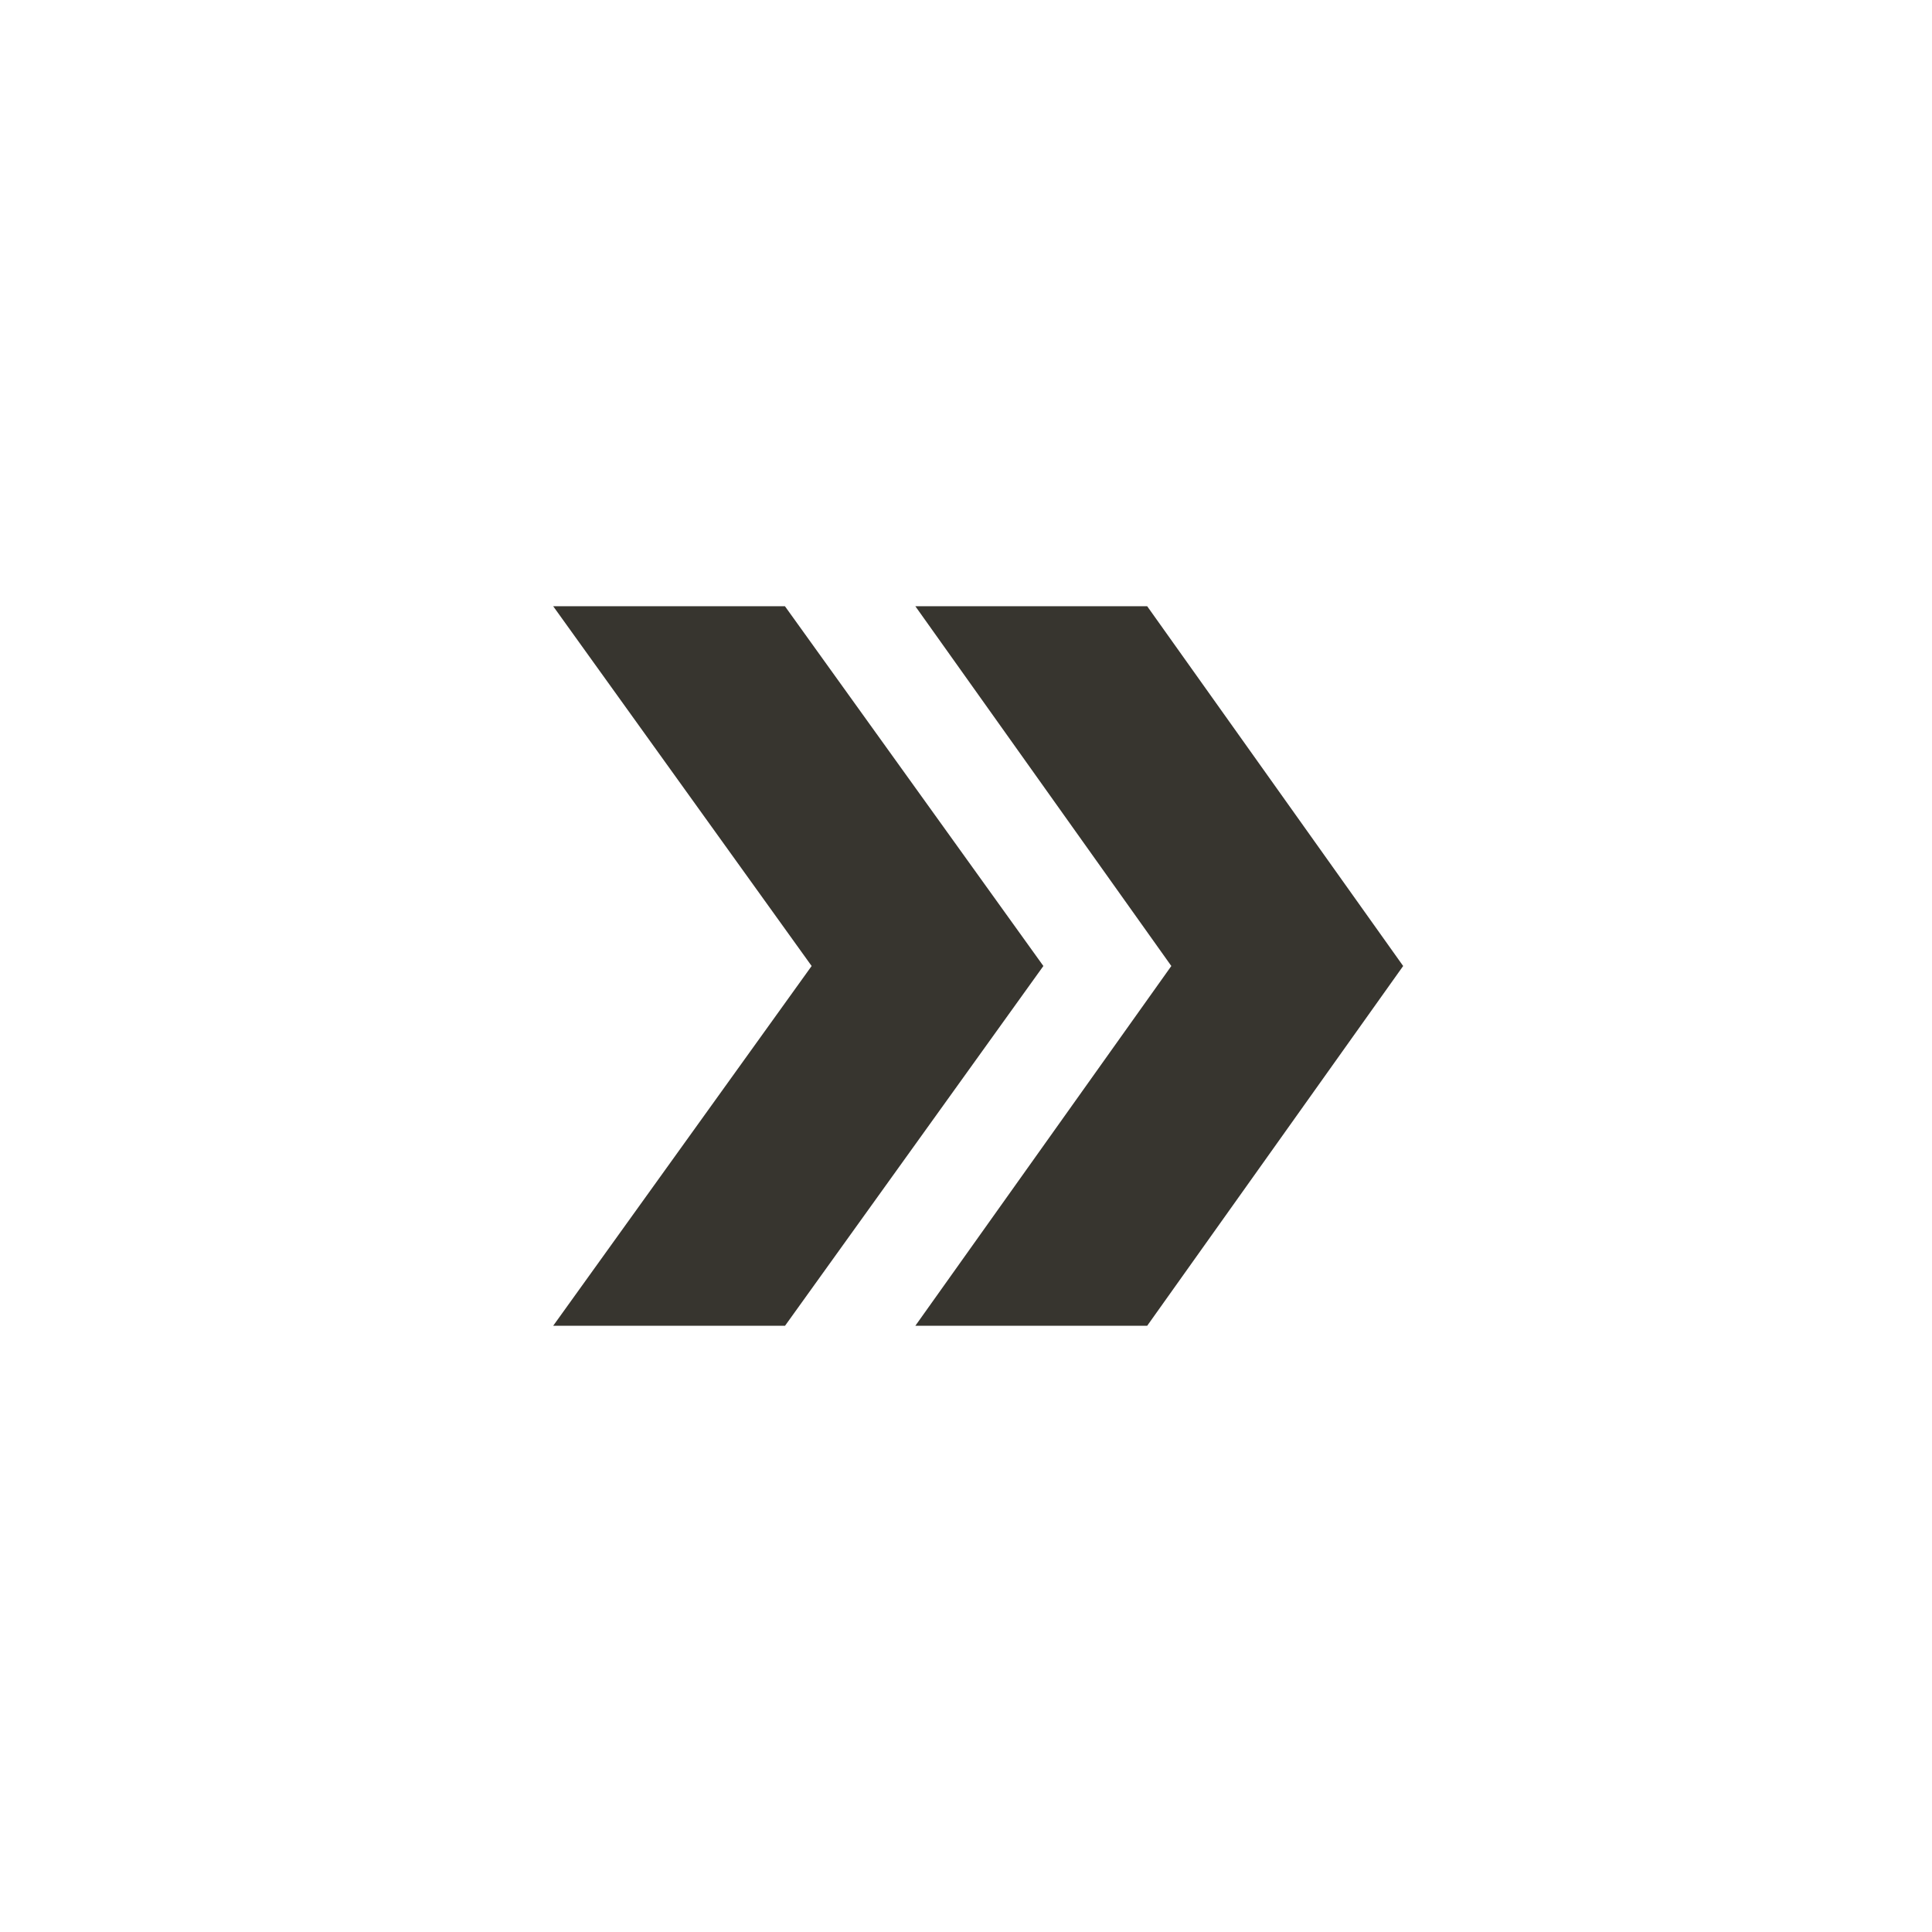 <!-- Generated by IcoMoon.io -->
<svg version="1.1" xmlns="http://www.w3.org/2000/svg" width="40" height="40" viewBox="0 0 40 40">
<title>mt-double_arrow</title>
<path fill="#37352f" d="M16.251 12.551l5.351 7.449-5.349 7.449h-4.8l5.351-7.449-5.351-7.449h4.8zM23.751 12.551l5.3 7.449-5.3 7.449h-4.8l5.3-7.449-5.3-7.449h4.8z"></path>
</svg>

